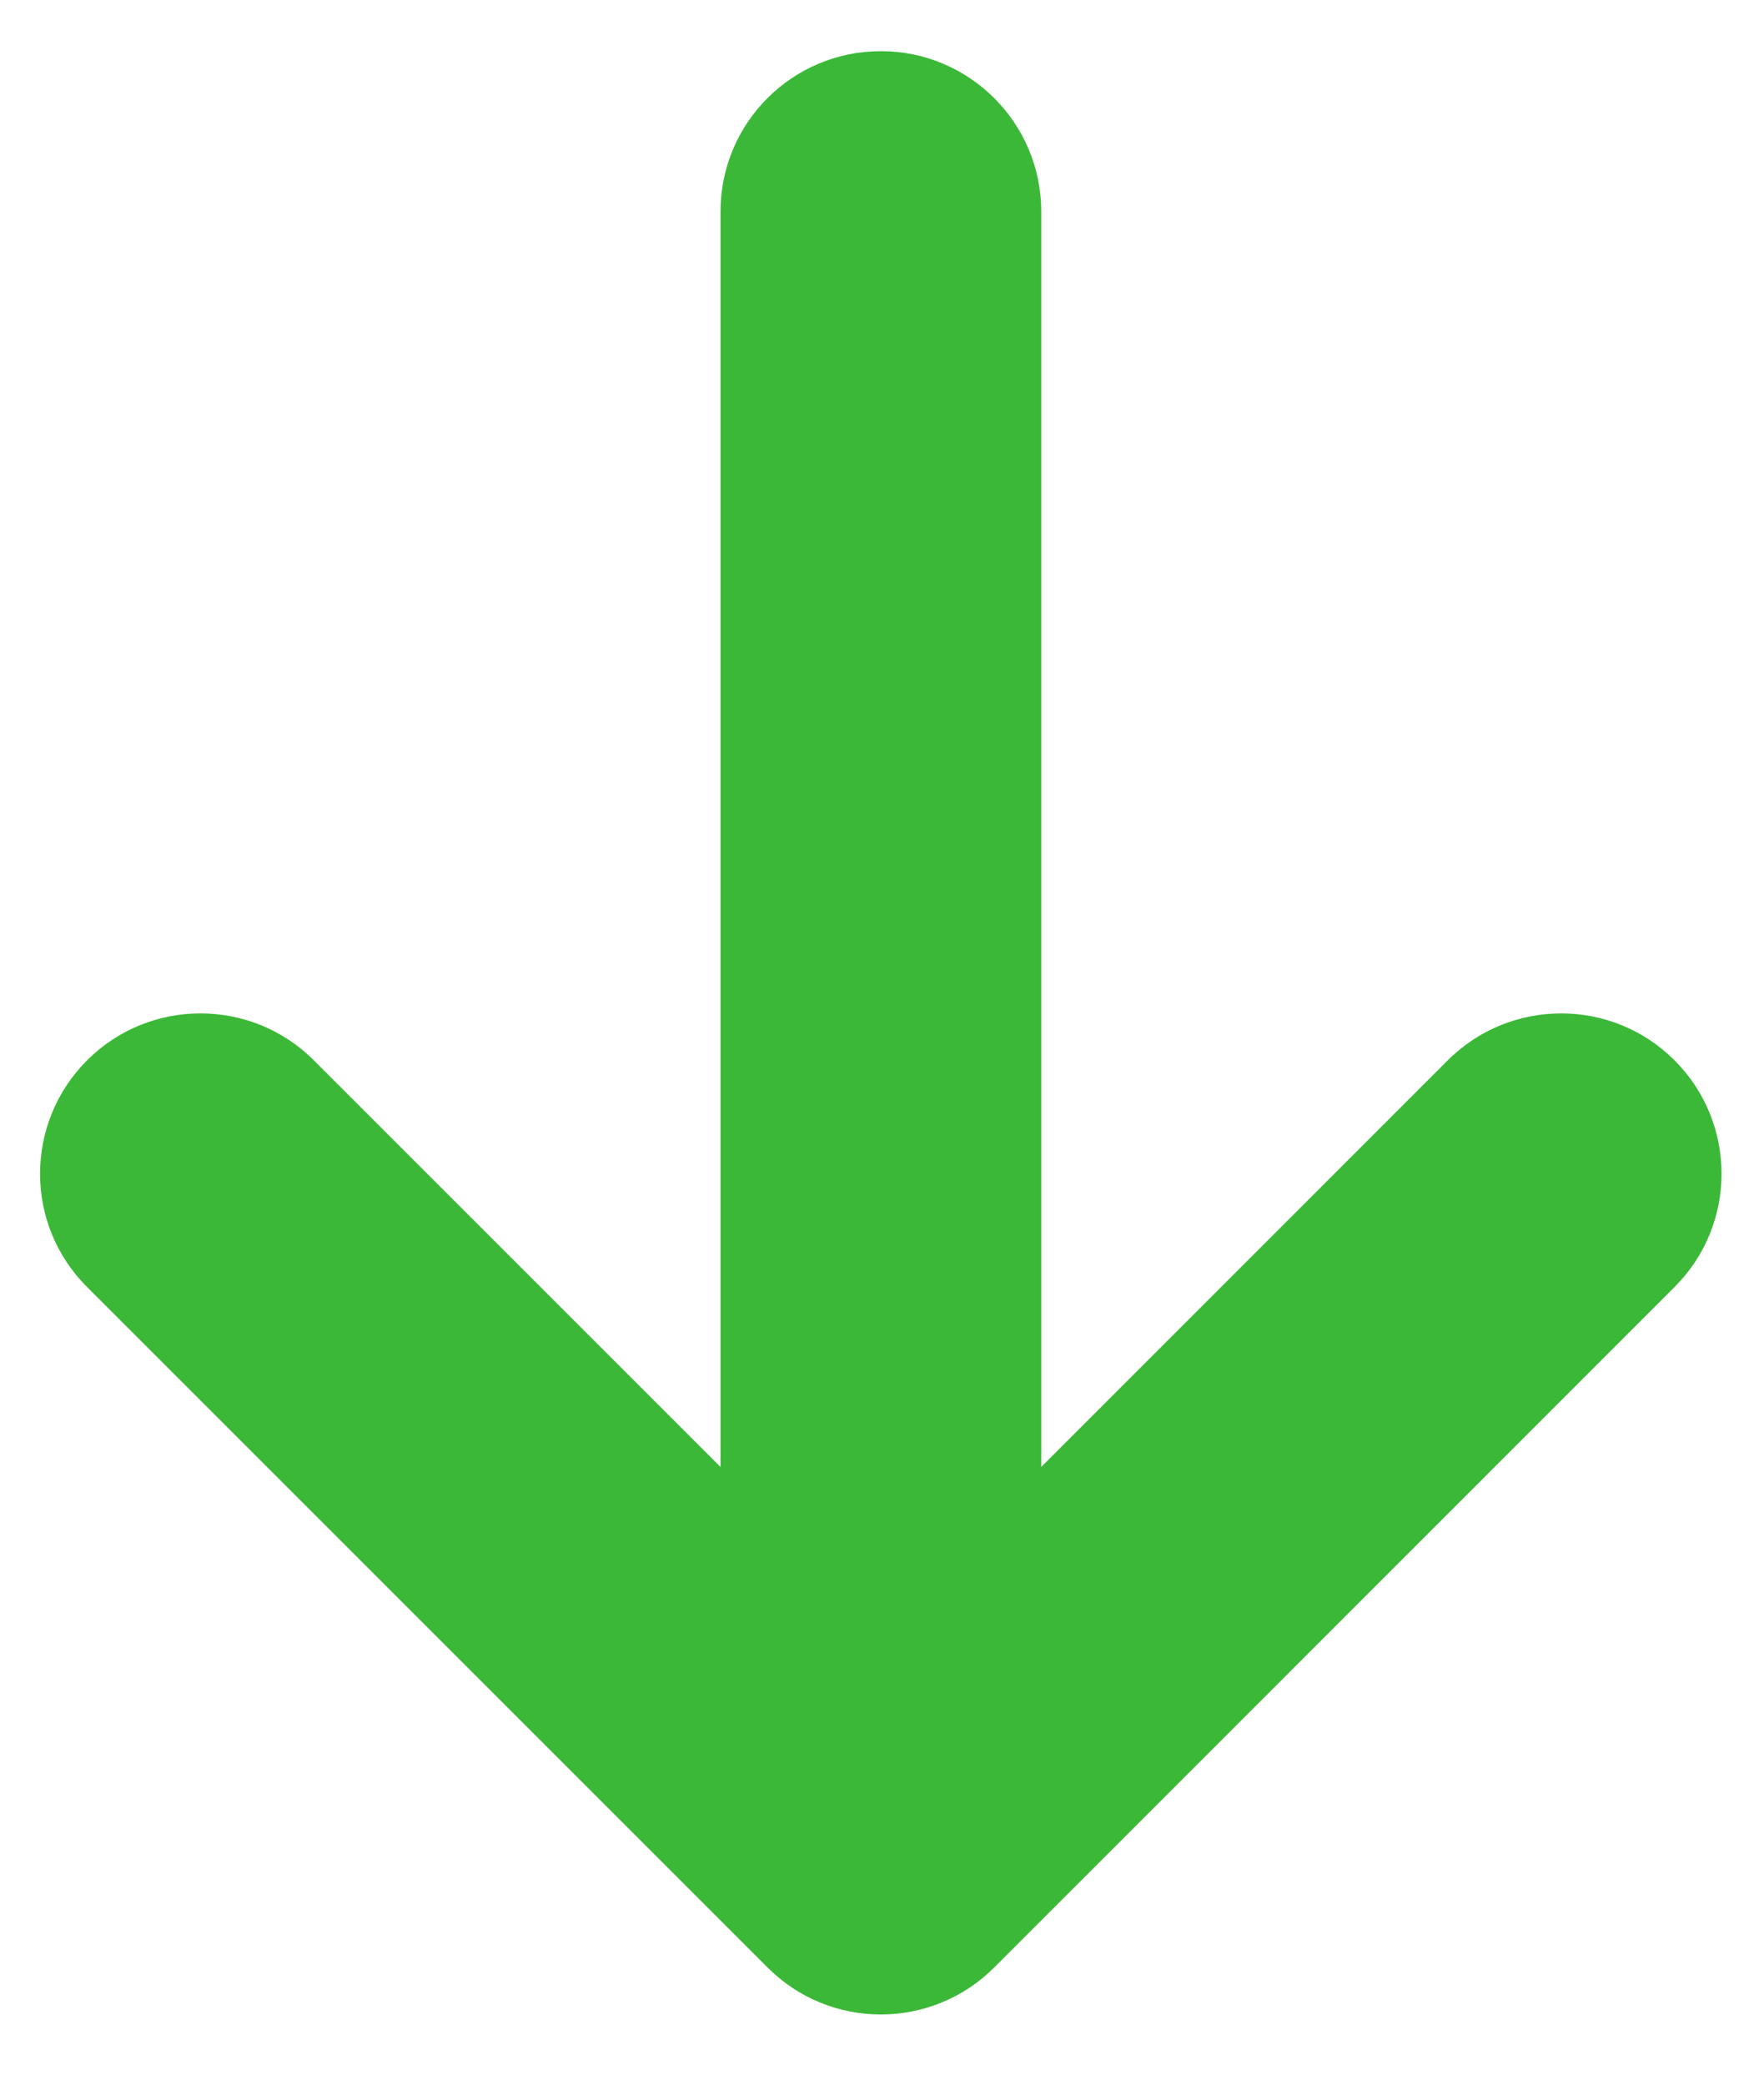 <?xml version="1.0" encoding="UTF-8"?>
<svg width="11px" height="13px" viewBox="0 0 11 13" version="1.1" xmlns="http://www.w3.org/2000/svg" xmlns:xlink="http://www.w3.org/1999/xlink">
    <!-- Generator: Sketch 52.5 (67469) - http://www.bohemiancoding.com/sketch -->
    <title>Combined Shape</title>
    <desc>Created with Sketch.</desc>
    <g id="Photo" stroke="none" stroke-width="1" fill="none" fill-rule="evenodd">
        <g id="媒体云-快讯" transform="translate(-1032, -480)" fill="#3CB838">
            <g id="快讯/利好" transform="translate(957, 478)">
                <g id="发现/涨" transform="translate(75, 2)">
                    <path d="M6.493,3.734 L6.493,11.563 C6.493,12.115 6.045,12.563 5.493,12.563 C4.94,12.563 4.493,12.115 4.493,11.563 L4.493,3.734 L1.957,6.27 C1.567,6.66 0.933,6.66 0.543,6.27 C0.152,5.879 0.152,5.246 0.543,4.856 L4.786,0.613 C5.176,0.222 5.809,0.222 6.2,0.613 L10.442,4.856 C10.833,5.246 10.833,5.879 10.442,6.27 C10.052,6.66 9.419,6.66 9.028,6.27 L6.493,3.734 Z" id="Combined-Shape" transform="translate(5.493, 6.441) scale(1, -1) translate(-5.493, -6.441) "></path>
                </g>
            </g>
        </g>
    </g>
</svg>